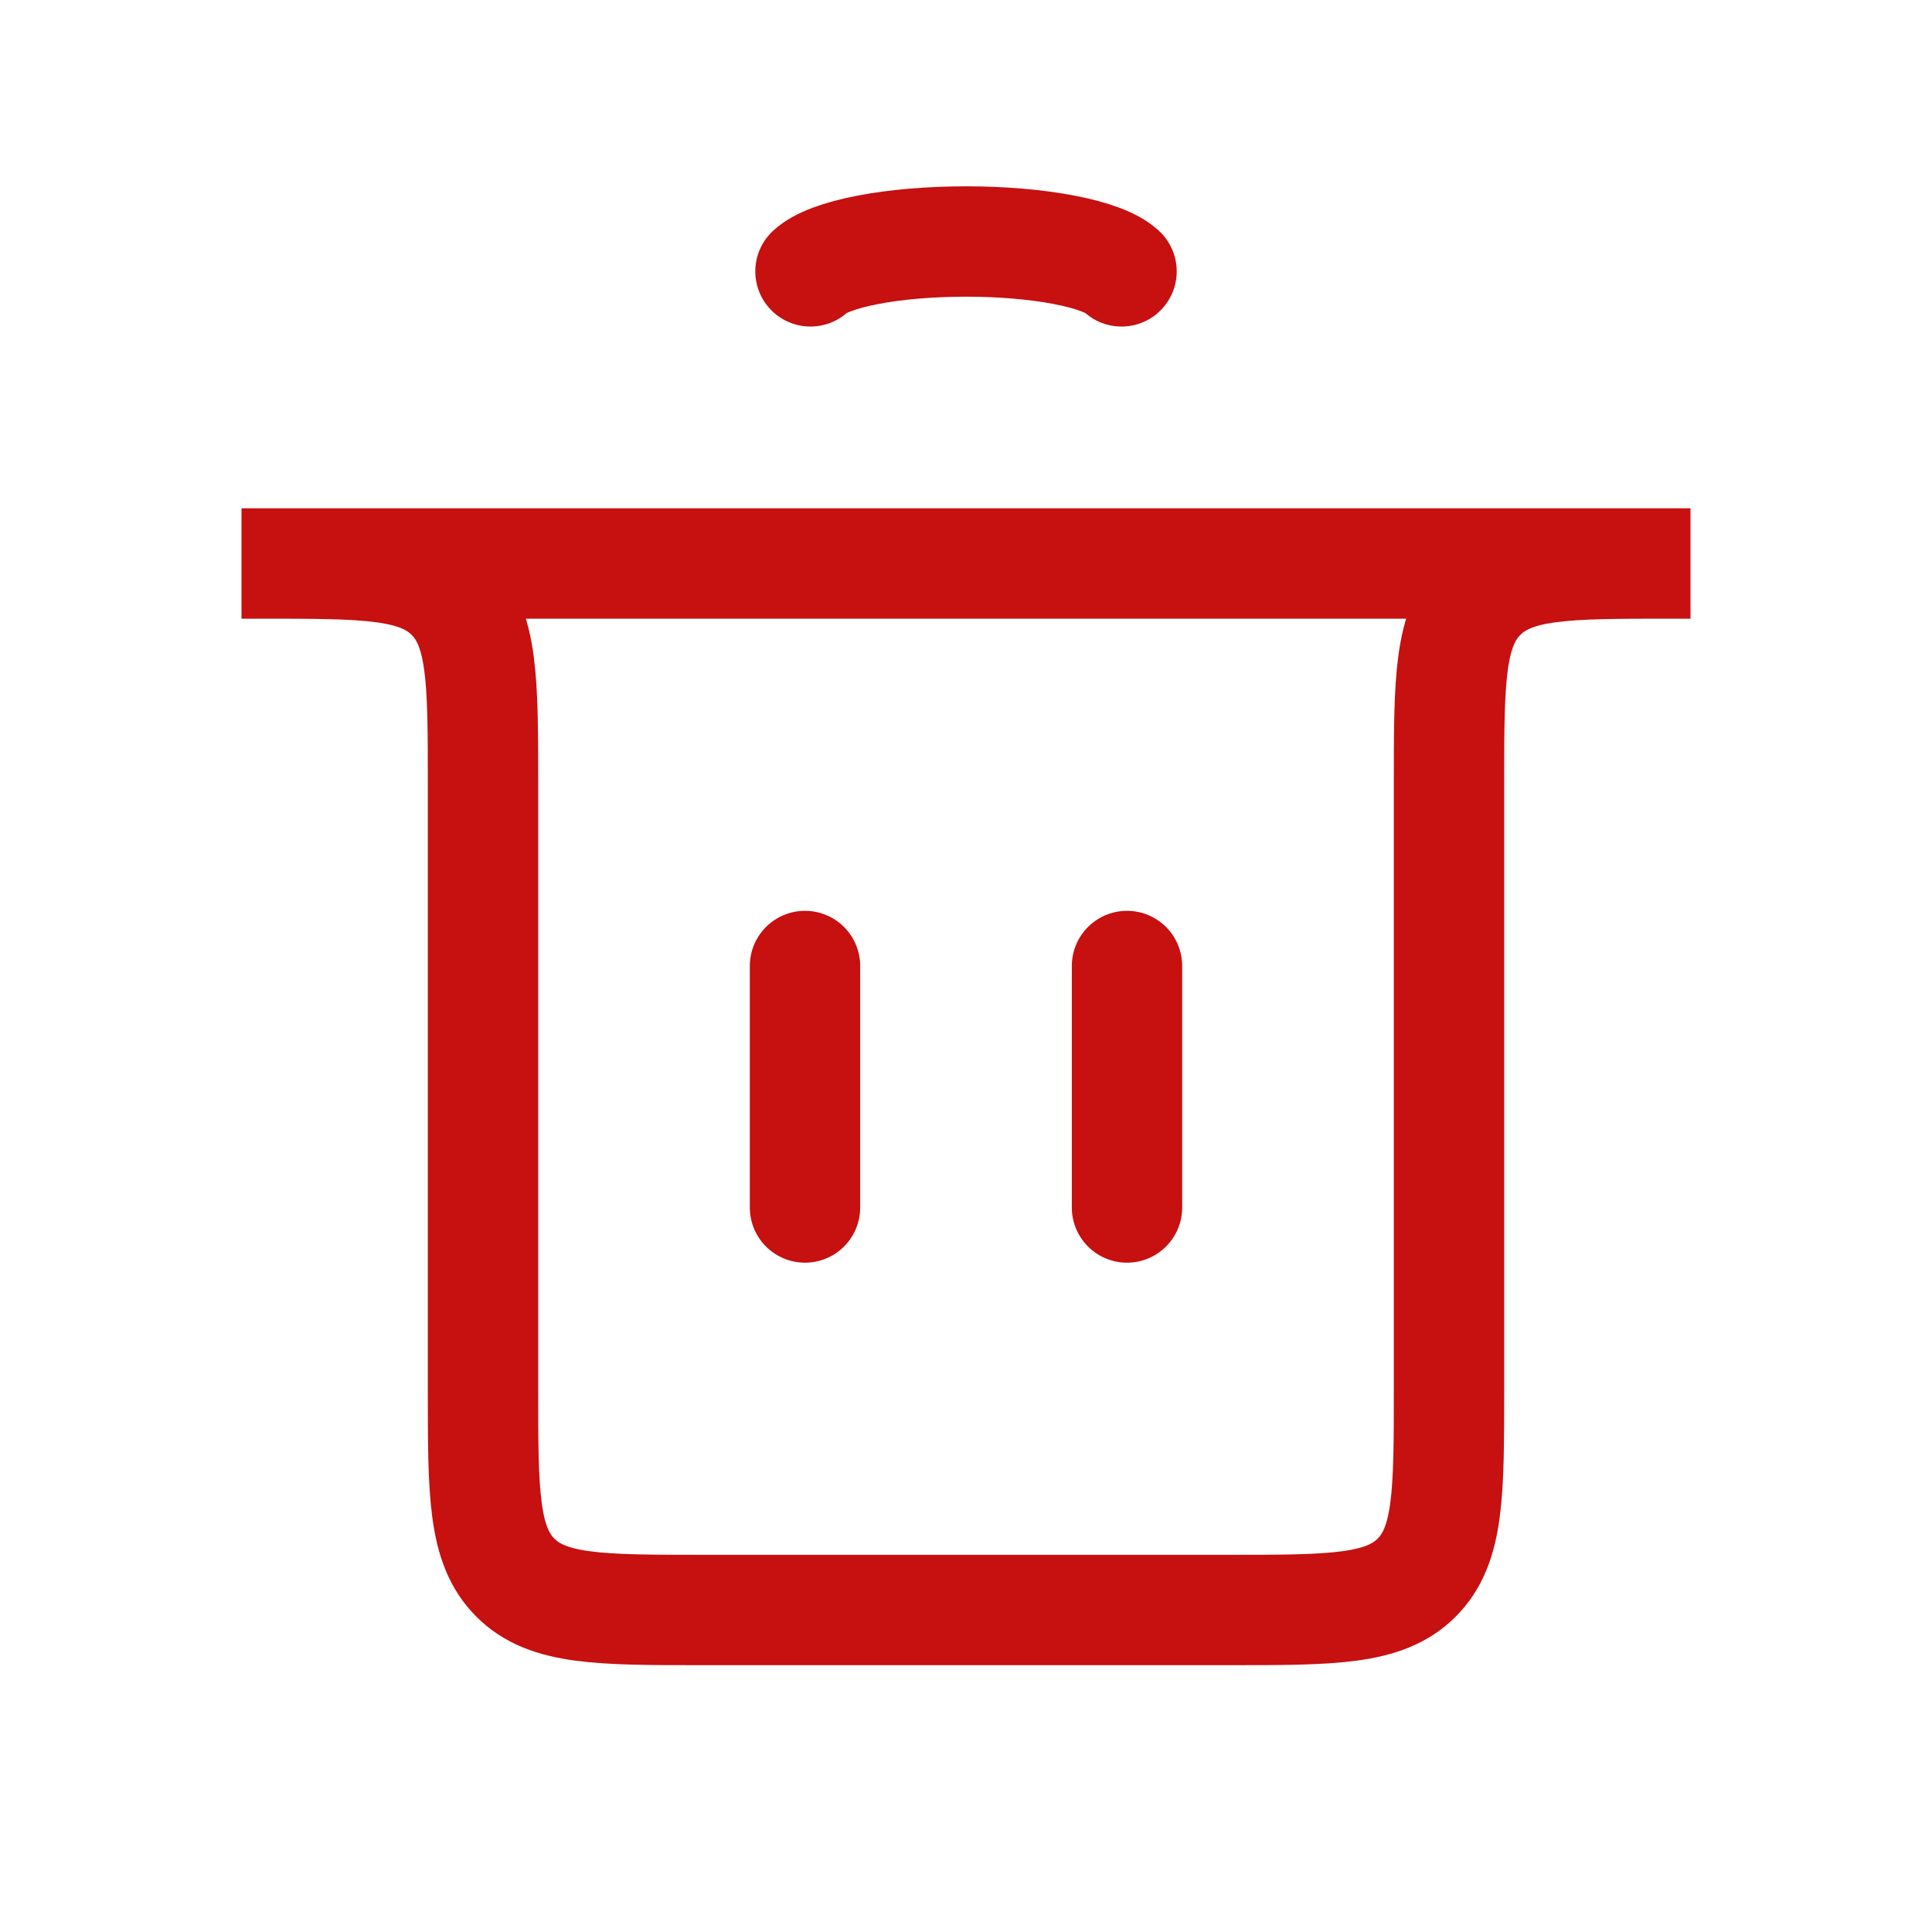 <svg width="24" height="24" viewBox="0 0 24 24" fill="none" xmlns="http://www.w3.org/2000/svg">
<path d="M10 15L10 12" stroke="#C71010" stroke-width="1.371" stroke-linecap="round"/>
<path d="M14 15L14 12" stroke="#C71010" stroke-width="1.371" stroke-linecap="round"/>
<path d="M3 7H21H20.742C19.45 7 18.803 7 18.402 7.402C18 7.803 18 8.45 18 9.742V17.258C18 18.55 18 19.197 17.598 19.598C17.197 20 16.55 20 15.258 20H8.742C7.45 20 6.803 20 6.402 19.598C6 19.197 6 18.55 6 17.258V9.742C6 8.45 6 7.803 5.598 7.402C5.197 7 4.55 7 3.258 7H3Z" stroke="#C71010" stroke-width="1.371" stroke-linecap="round"/>
<path d="M10.068 3.371C10.182 3.264 10.433 3.17 10.783 3.103C11.132 3.036 11.56 3 12 3C12.44 3 12.868 3.036 13.217 3.103C13.567 3.17 13.818 3.264 13.932 3.371" stroke="#C71010" stroke-width="1.371" stroke-linecap="round"/>
</svg>
